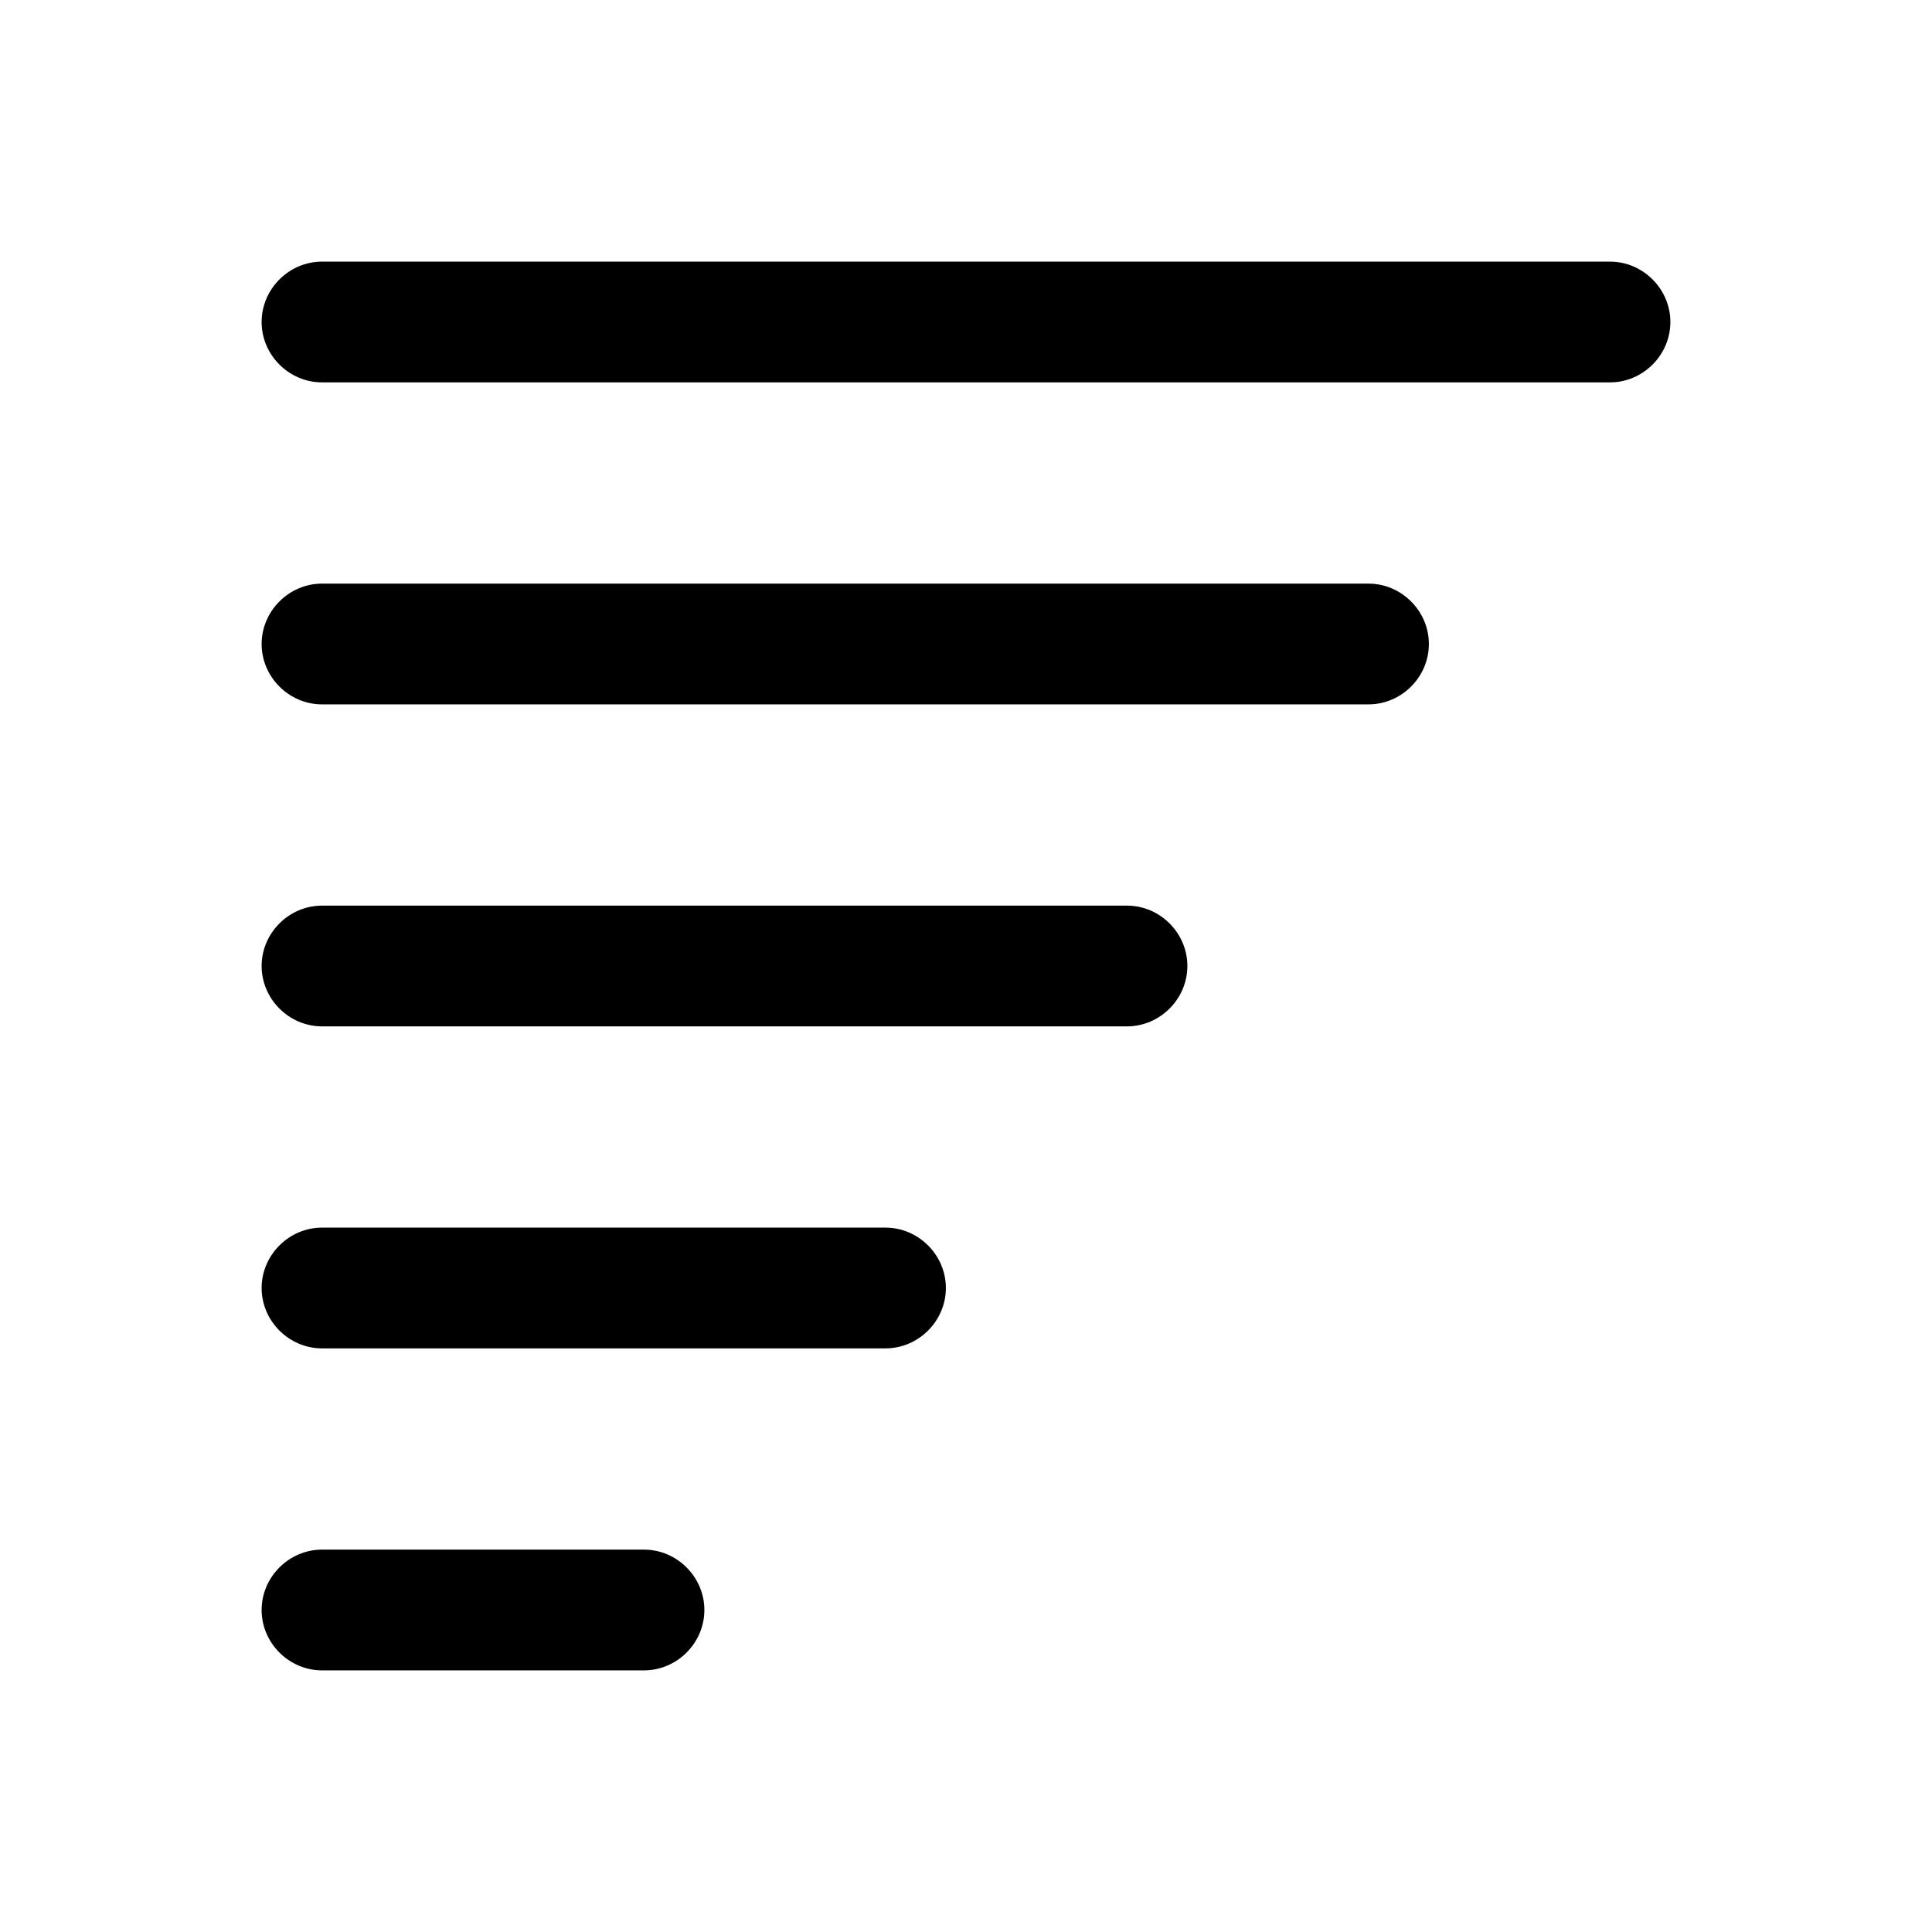 <svg width="24" height="24" viewBox="0 0 24 24" xmlns="http://www.w3.org/2000/svg">
<path d="M8 20.75H4C3.59 20.75 3.25 20.41 3.25 20C3.25 19.59 3.59 19.25 4 19.25H8C8.41 19.25 8.75 19.59 8.75 20C8.75 20.41 8.41 20.75 8 20.75ZM11.75 16C11.75 15.59 11.41 15.25 11 15.25H4C3.59 15.25 3.25 15.59 3.25 16C3.25 16.41 3.59 16.75 4 16.75H11C11.41 16.75 11.75 16.41 11.75 16ZM14.75 12C14.75 11.59 14.41 11.25 14 11.25H4C3.59 11.25 3.25 11.59 3.25 12C3.25 12.41 3.59 12.75 4 12.75H14C14.41 12.75 14.75 12.41 14.75 12ZM17.75 8C17.75 7.59 17.41 7.25 17 7.25H4C3.59 7.25 3.25 7.59 3.25 8C3.25 8.41 3.59 8.75 4 8.75H17C17.41 8.75 17.75 8.41 17.75 8ZM20.75 4C20.75 3.59 20.41 3.25 20 3.25H4C3.59 3.25 3.25 3.59 3.25 4C3.25 4.41 3.59 4.75 4 4.75H20C20.41 4.75 20.75 4.41 20.75 4Z" />
</svg>
